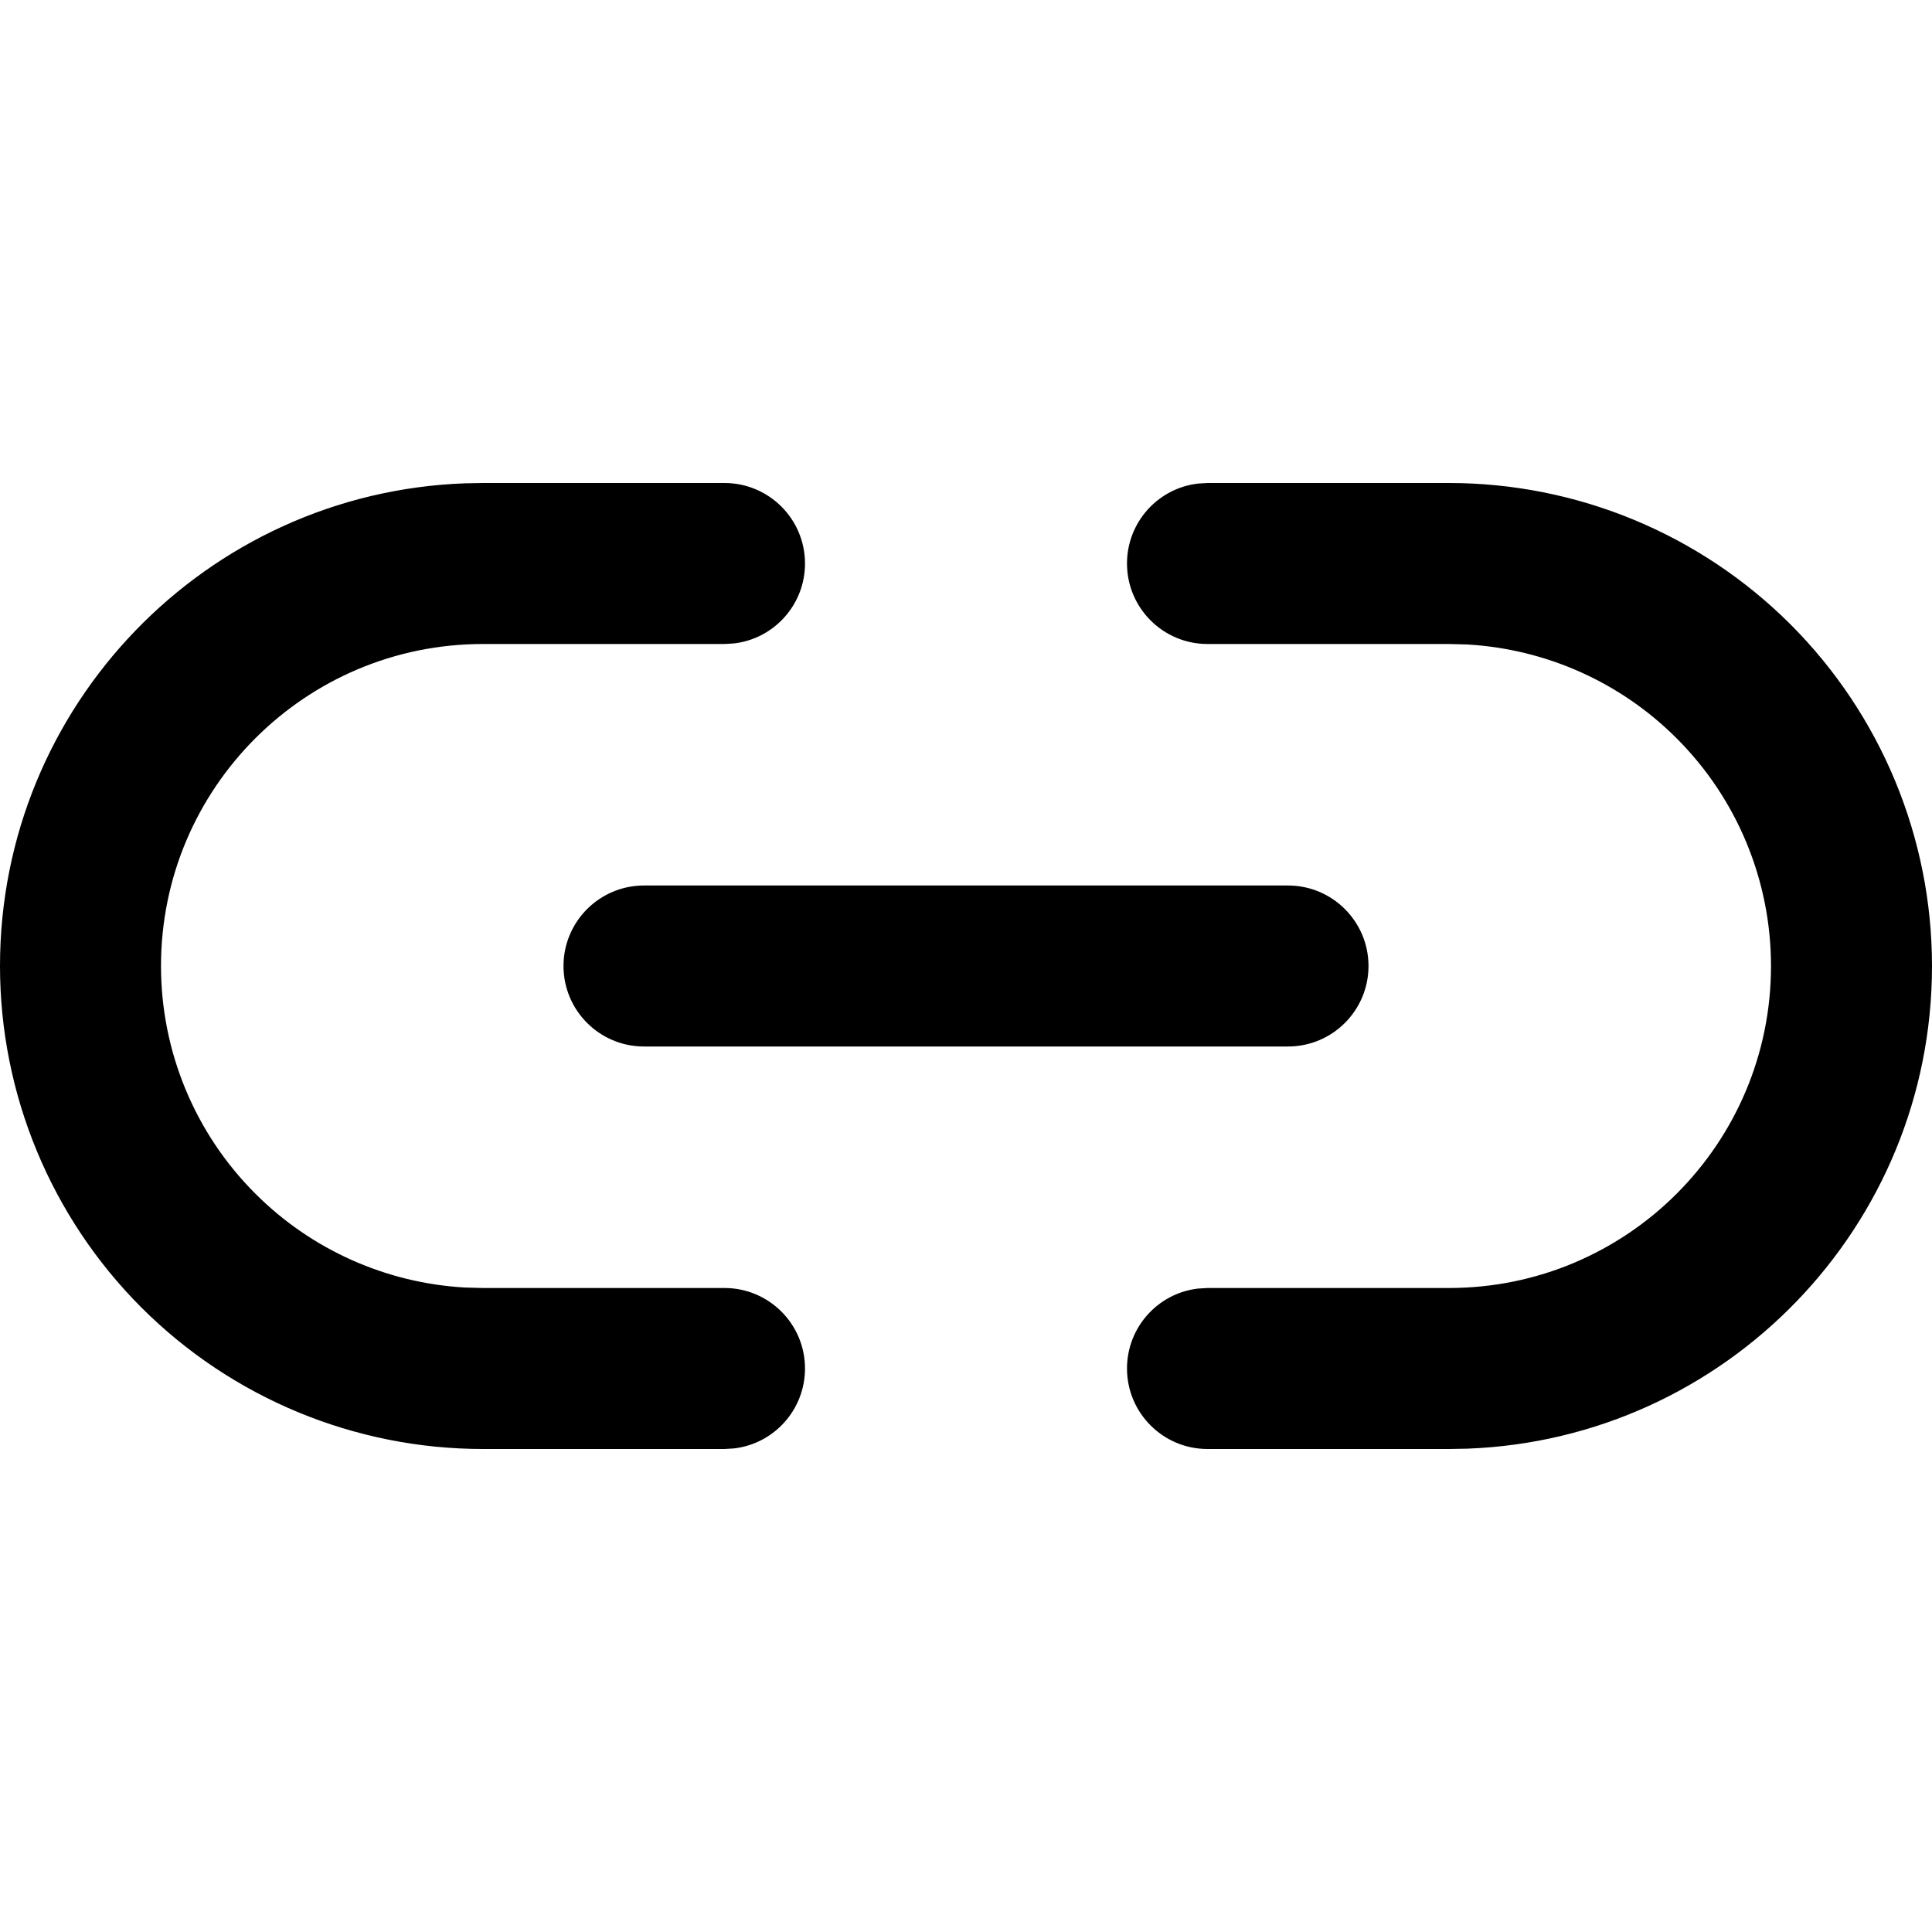 <?xml version="1.0" encoding="UTF-8"?>
<svg width="24px" height="24px" viewBox="0 0 24 24" version="1.1" xmlns="http://www.w3.org/2000/svg" xmlns:xlink="http://www.w3.org/1999/xlink">
    <title>feather-icon/link-2</title>
    <g id="feather-icon/link-2" stroke="none" stroke-width="1" fill="none" fill-rule="evenodd">
        <rect id="Bounding-Box" fill-opacity="0" fill="#FFFFFF" x="0" y="0" width="24" height="24"></rect>
        <path d="M18,6 C19.591,6 21.117,6.632 22.243,7.757 C23.368,8.883 24,10.409 24,12 C24,15.238 21.434,17.878 18.225,17.996 L18,18 L15,18 C14.448,18 14,17.552 14,17 C14,16.487 14.386,16.064 14.883,16.007 L15,16 L18,16 C20.209,16 22,14.209 22,12 C22,10.939 21.579,9.922 20.828,9.172 C20.132,8.475 19.205,8.062 18.227,8.006 L18,8 L15,8 C14.448,8 14,7.552 14,7 C14,6.487 14.386,6.064 14.883,6.007 L15,6 L18,6 Z M9,6 C9.552,6 10,6.448 10,7 C10,7.513 9.614,7.936 9.117,7.993 L9,8 L6,8 C3.791,8 2,9.791 2,12 C2,13.061 2.421,14.078 3.172,14.828 C3.868,15.525 4.795,15.938 5.773,15.994 L6,16 L9,16 C9.552,16 10,16.448 10,17 C10,17.513 9.614,17.936 9.117,17.993 L9,18 L6,18 C4.409,18 2.883,17.368 1.757,16.243 C0.632,15.117 -4.99999899e-08,13.591 -4.99999899e-08,12 C-4.99999899e-08,8.762 2.566,6.122 5.775,6.004 L6,6 L9,6 Z M16,11 C16.552,11 17,11.448 17,12 C17,12.552 16.552,13 16,13 L16,13 L8,13 C7.448,13 7,12.552 7,12 C7,11.448 7.448,11 8,11 L8,11 Z" id="Shape" fill="#000000"></path>
    </g>
</svg>